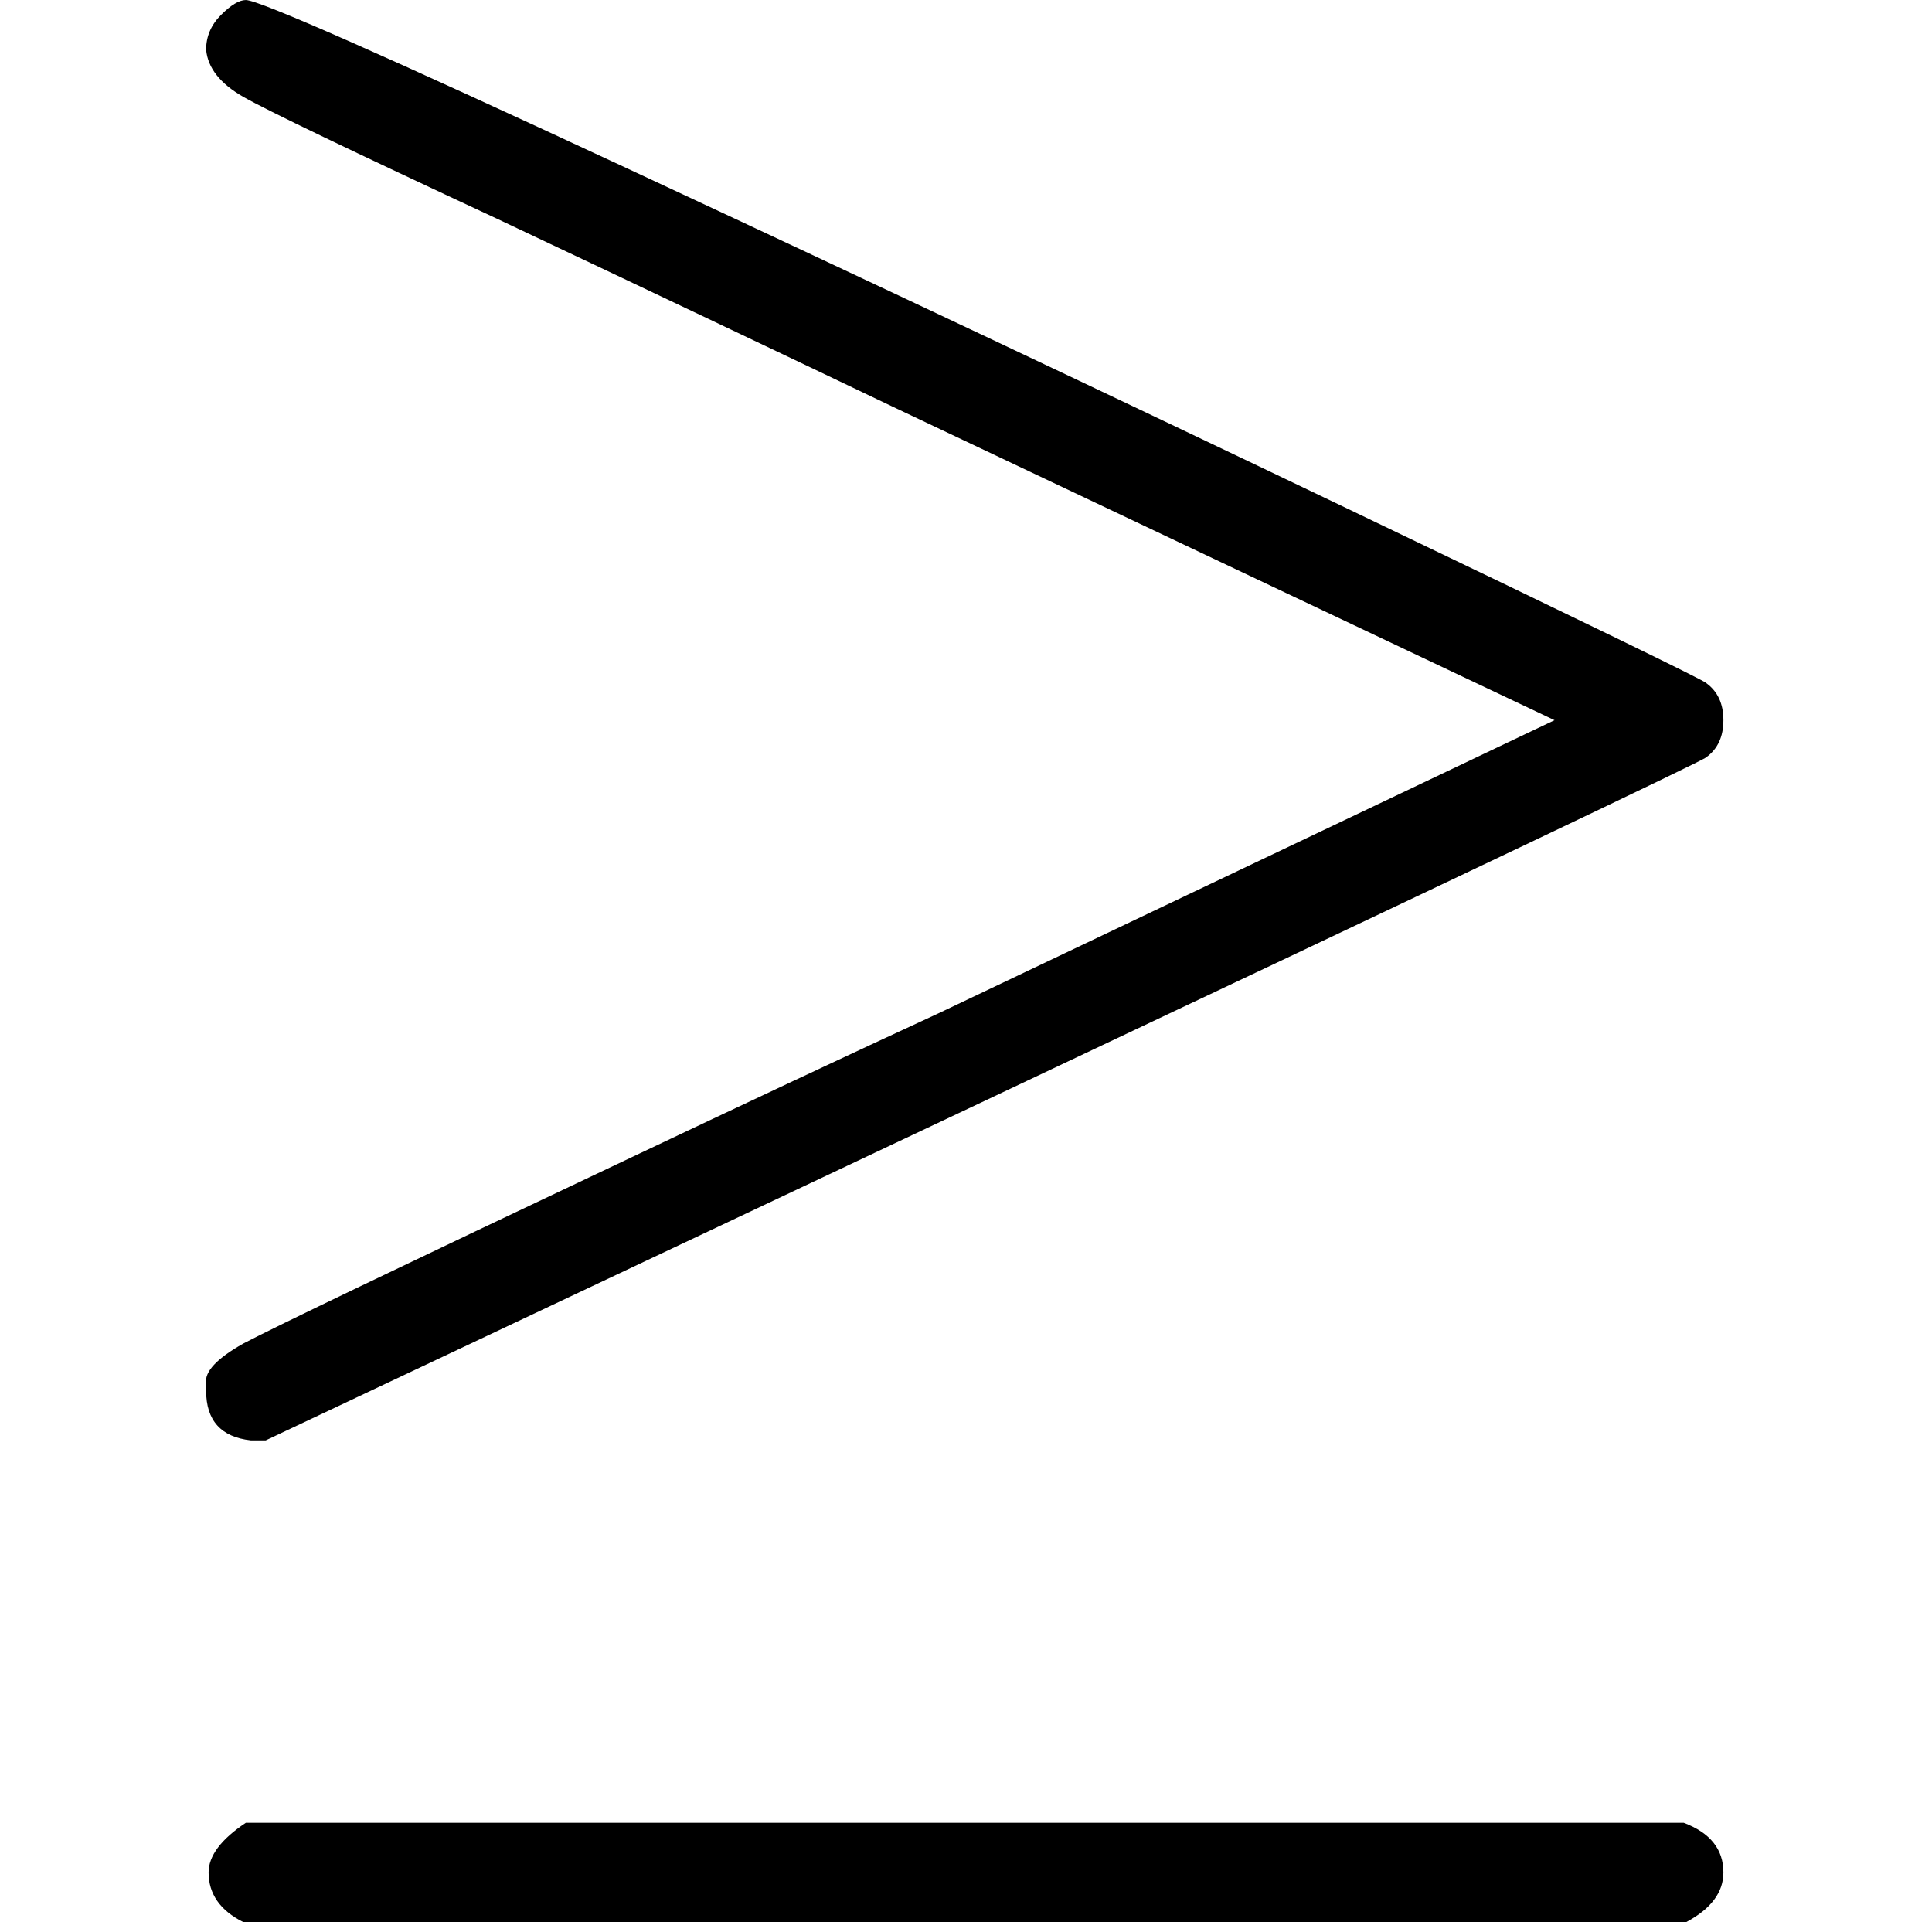 <?xml version="1.0" encoding="UTF-8" standalone="no" ?>
<svg xmlns="http://www.w3.org/2000/svg" width="14.080px" height="14.008px" viewBox="0 -636 778 774" xmlns:xlink="http://www.w3.org/1999/xlink" style=""><defs><path id="MJX-31-TEX-N-2265" d="M83 616Q83 624 89 630T99 636Q107 636 253 568T543 431T687 361Q694 356 694 346T687 331Q685 329 395 192L107 56H101Q83 58 83 76Q83 77 83 79Q82 86 98 95Q117 105 248 167Q326 204 378 228L626 346L360 472Q291 505 200 548Q112 589 98 597T83 616ZM84 -118Q84 -108 99 -98H678Q694 -104 694 -118Q694 -130 679 -138H98Q84 -131 84 -118Z"></path></defs><g stroke="currentColor" fill="currentColor" stroke-width="0" transform="matrix(1 0 0 -1 0 0)"><g data-mml-node="math"><g data-mml-node="mo"><use xlink:href="#MJX-31-TEX-N-2265"></use></g></g></g></svg>